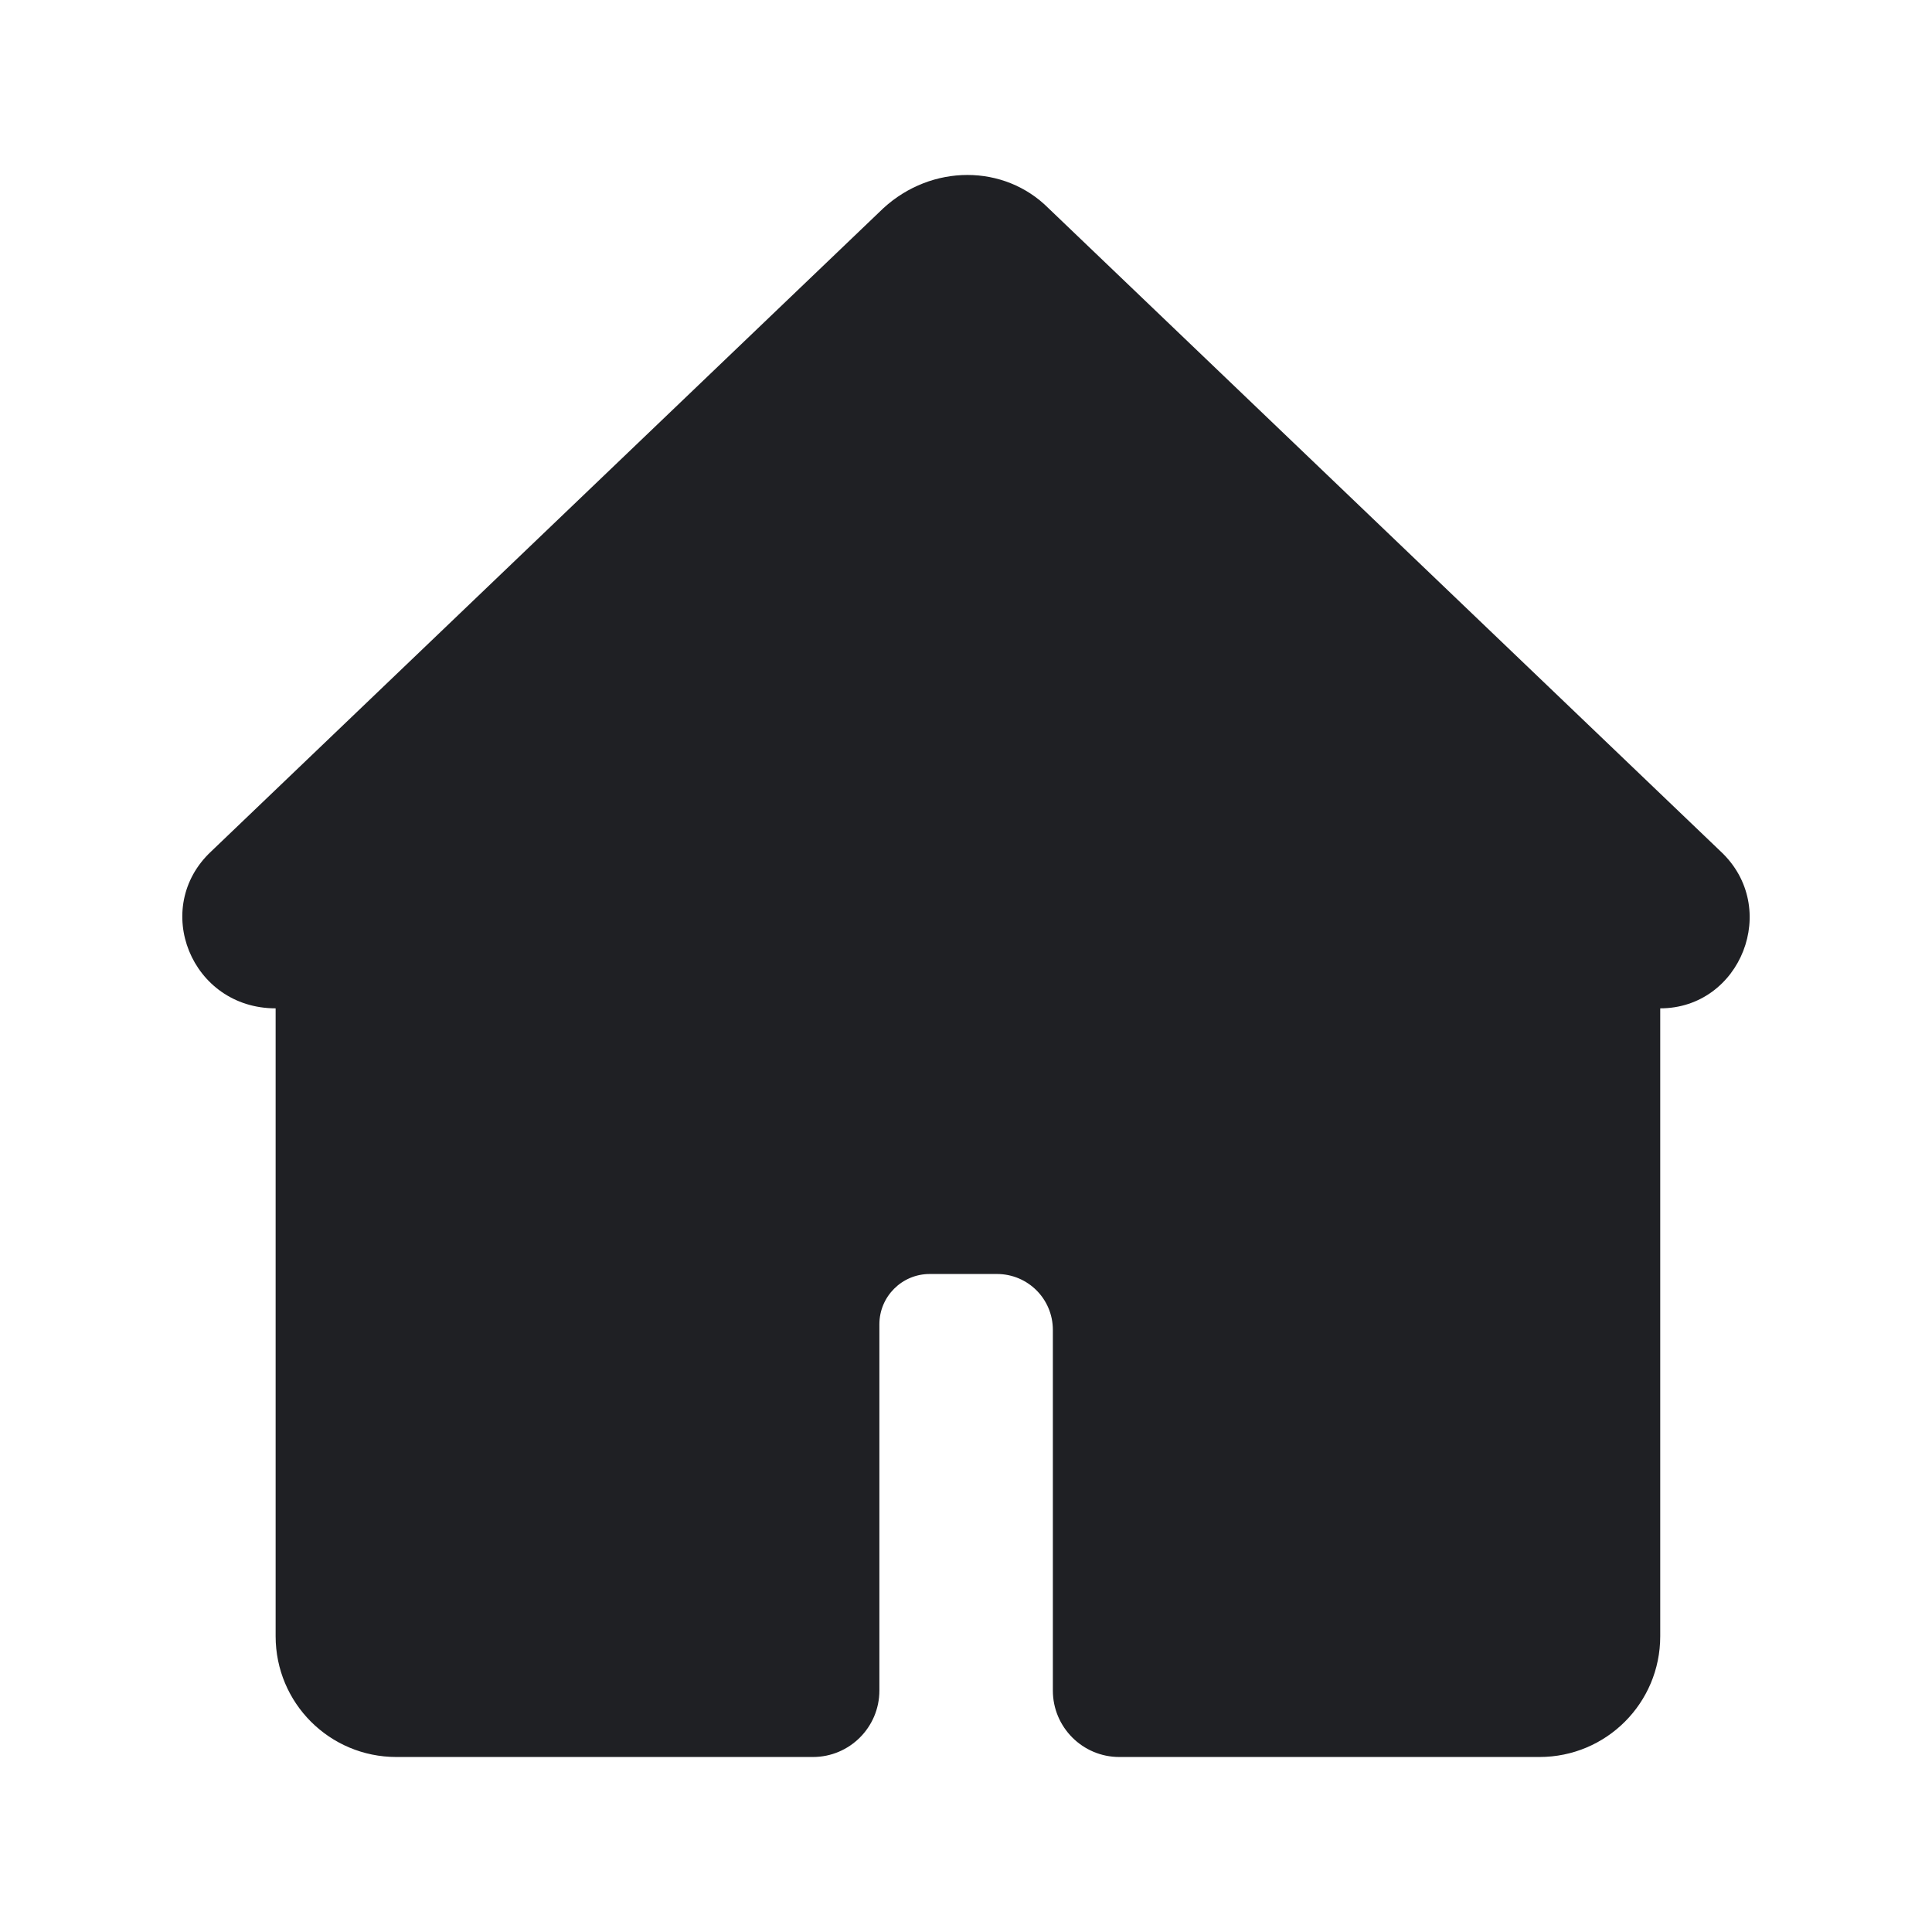 <svg width="48" height="48" viewBox="0 0 48 48" fill="none" xmlns="http://www.w3.org/2000/svg">
<path d="M5.248 21.152L21.948 5.172C23.148 4.072 24.948 4.072 26.048 5.172L42.748 21.152C44.248 22.552 43.248 25.052 41.248 25.052V40.652C41.248 42.312 39.908 43.652 38.248 43.652H27.808C26.898 43.652 26.158 42.912 26.158 42.002V33.042C26.158 32.272 25.538 31.652 24.768 31.652H23.098C22.408 31.652 21.848 32.212 21.848 32.902V42.002C21.848 42.912 21.108 43.652 20.198 43.652H9.848C8.188 43.652 6.848 42.312 6.848 40.652V25.052C4.748 25.052 3.748 22.552 5.248 21.152V21.152Z" fill="#1F2024"/>
</svg>
